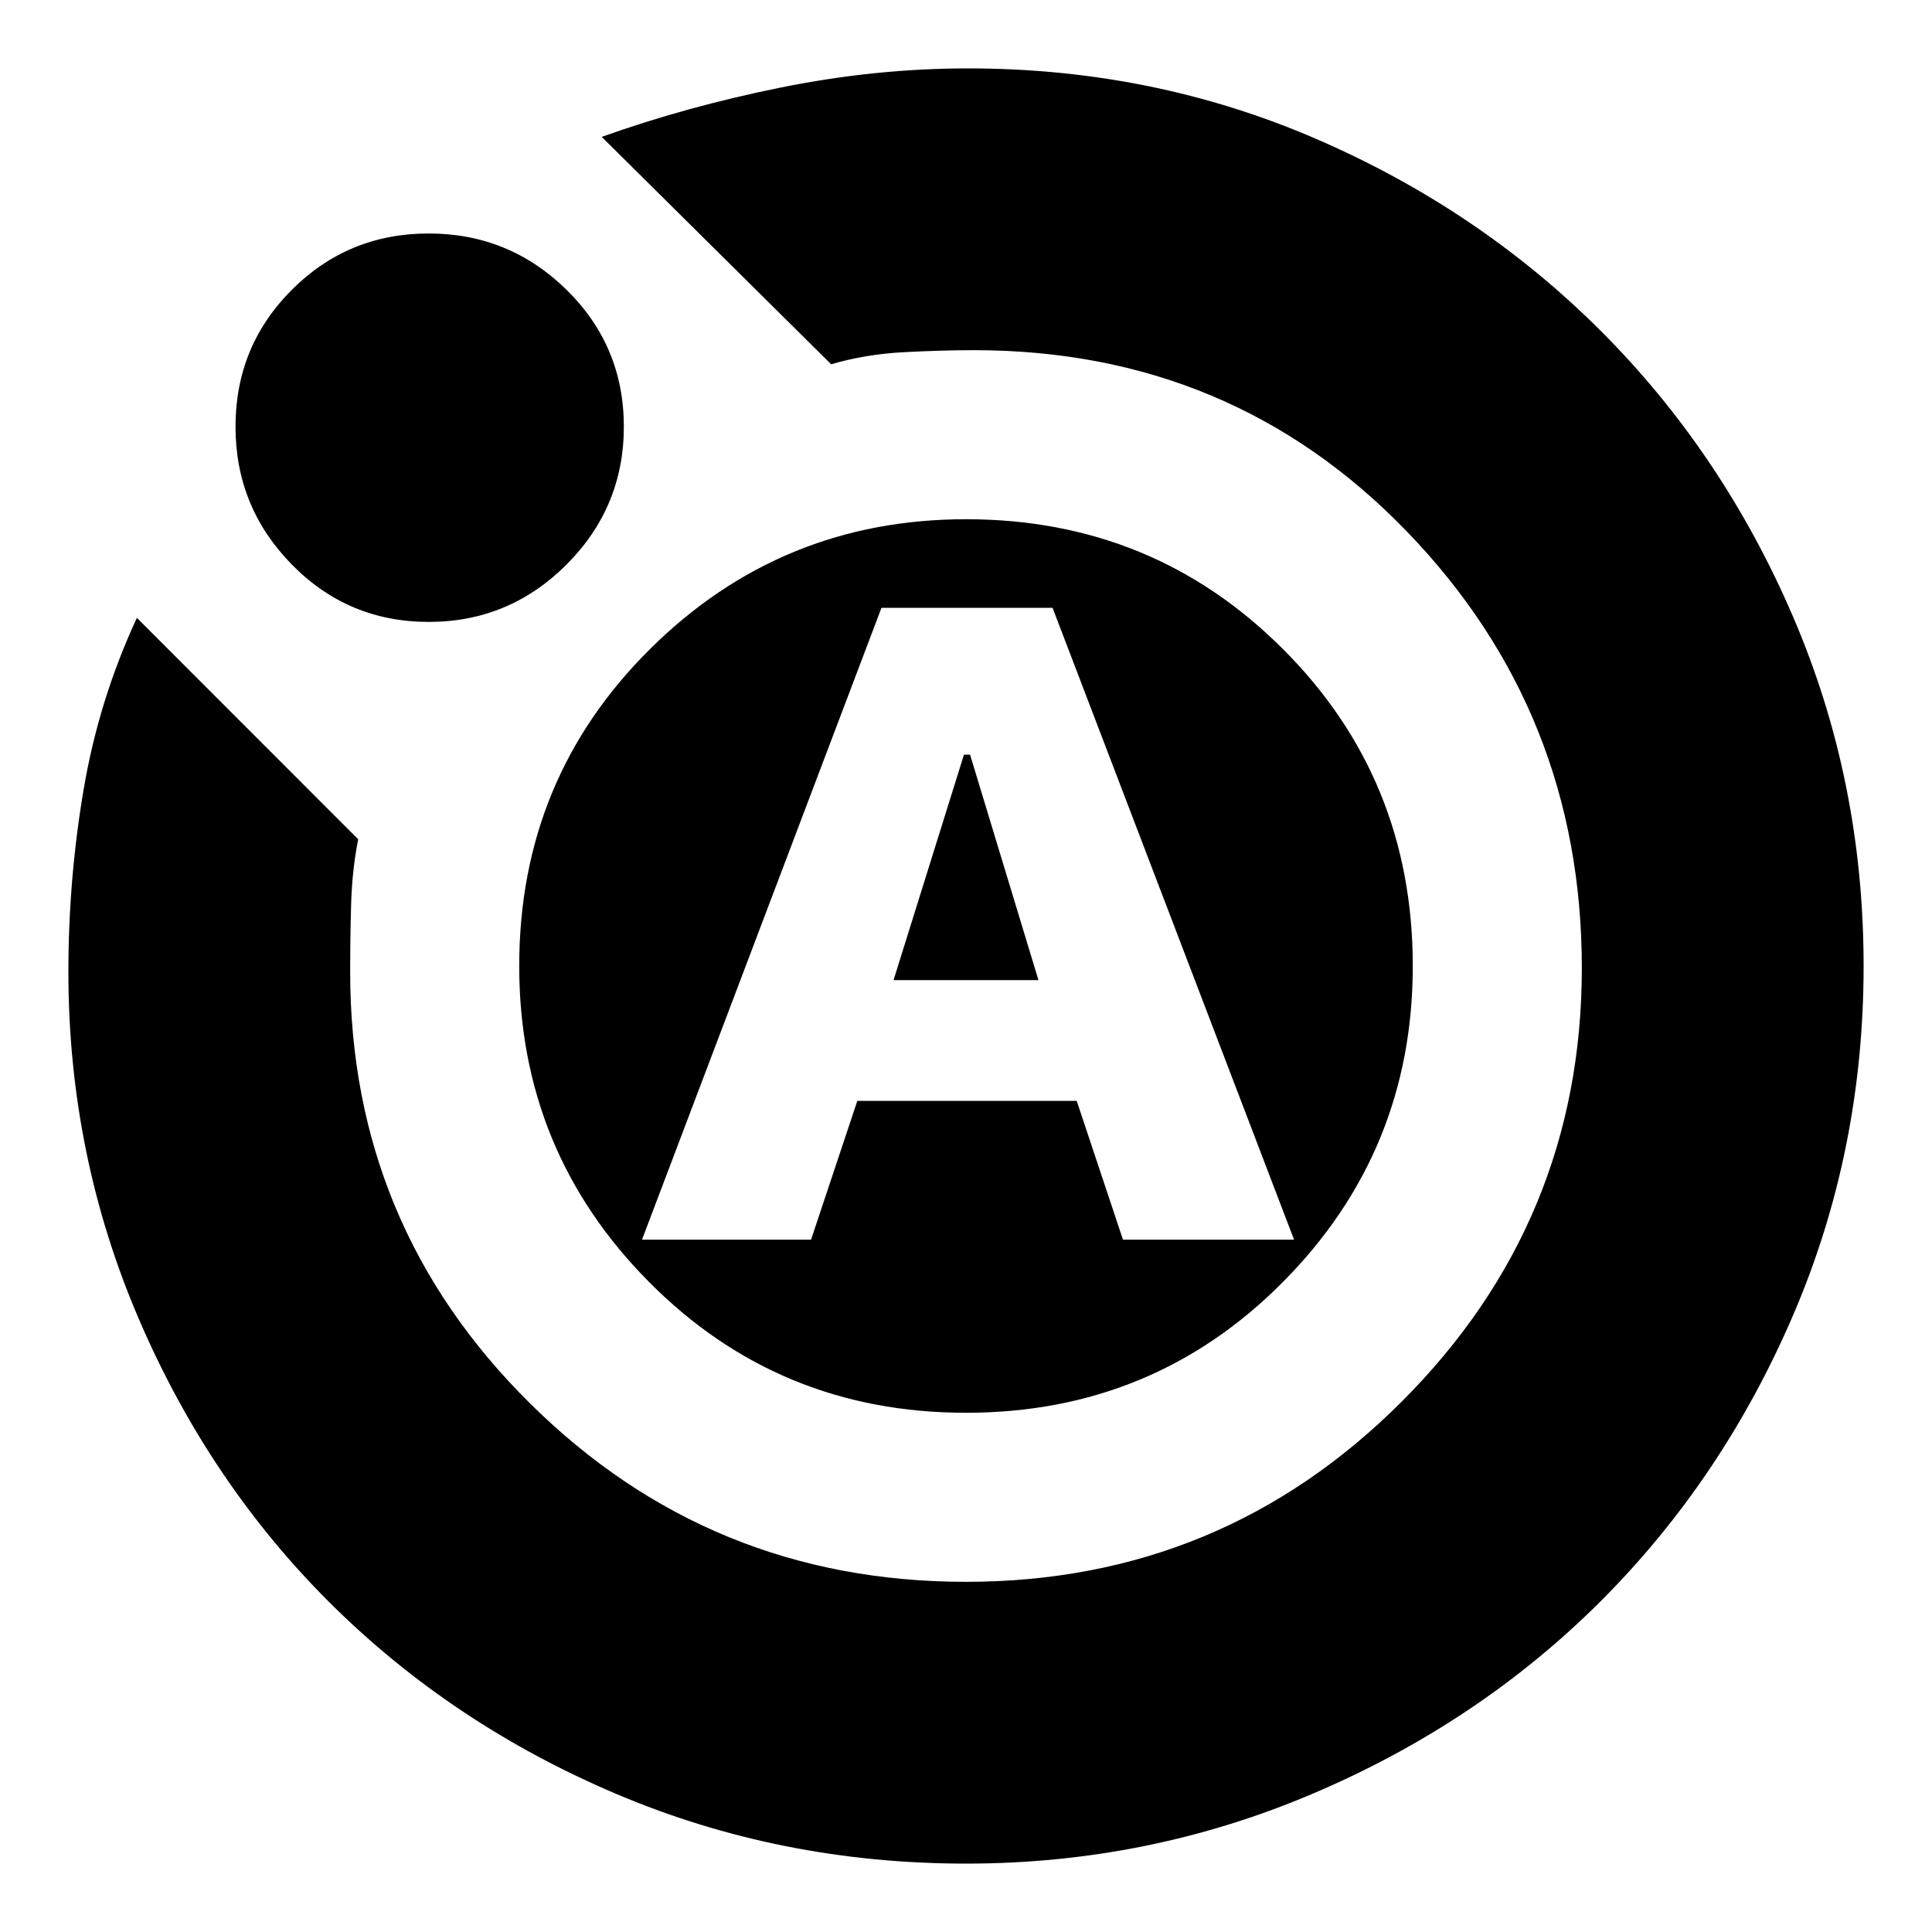<svg xmlns="http://www.w3.org/2000/svg" height="20" width="20"><path d="M6.646 12.833h1.75l.479-1.437h2.271l.479 1.437h1.771l-2.5-6.541H9.125Zm2.604-2.687.729-2.334h.063l.708 2.334Zm.75 9.146q-1.917 0-3.615-.719-1.697-.719-2.958-1.969-1.26-1.25-1.989-2.948-.73-1.698-.73-3.594 0-.958.157-1.885.156-.927.552-1.781l2.291 2.292q-.062.312-.073.666-.01.354-.01.708 0 2.626 1.865 4.469 1.864 1.844 4.51 1.844t4.51-1.865q1.865-1.864 1.865-4.489 0-2.646-1.813-4.521-1.812-1.875-4.479-1.875-.333 0-.729.021-.396.021-.75.125L6.229 1.417q.875-.313 1.854-.511.979-.198 1.938-.198 1.917 0 3.604.73 1.687.729 2.948 1.989 1.26 1.261 1.989 2.958.73 1.698.73 3.615 0 1.917-.73 3.615-.729 1.697-1.989 2.958-1.261 1.26-2.969 1.989-1.708.73-3.604.73ZM4.438 6.438q-.834 0-1.417-.594-.583-.594-.583-1.427 0-.834.583-1.417.583-.583 1.417-.583.833 0 1.427.583.593.583.593 1.417 0 .833-.593 1.427-.594.594-1.427.594ZM5.375 10q0-1.938 1.354-3.281Q8.083 5.375 10 5.375q1.938 0 3.281 1.344Q14.625 8.062 14.625 10q0 1.917-1.344 3.271-1.343 1.354-3.281 1.354-1.938 0-3.281-1.354Q5.375 11.917 5.375 10Z"/></svg>